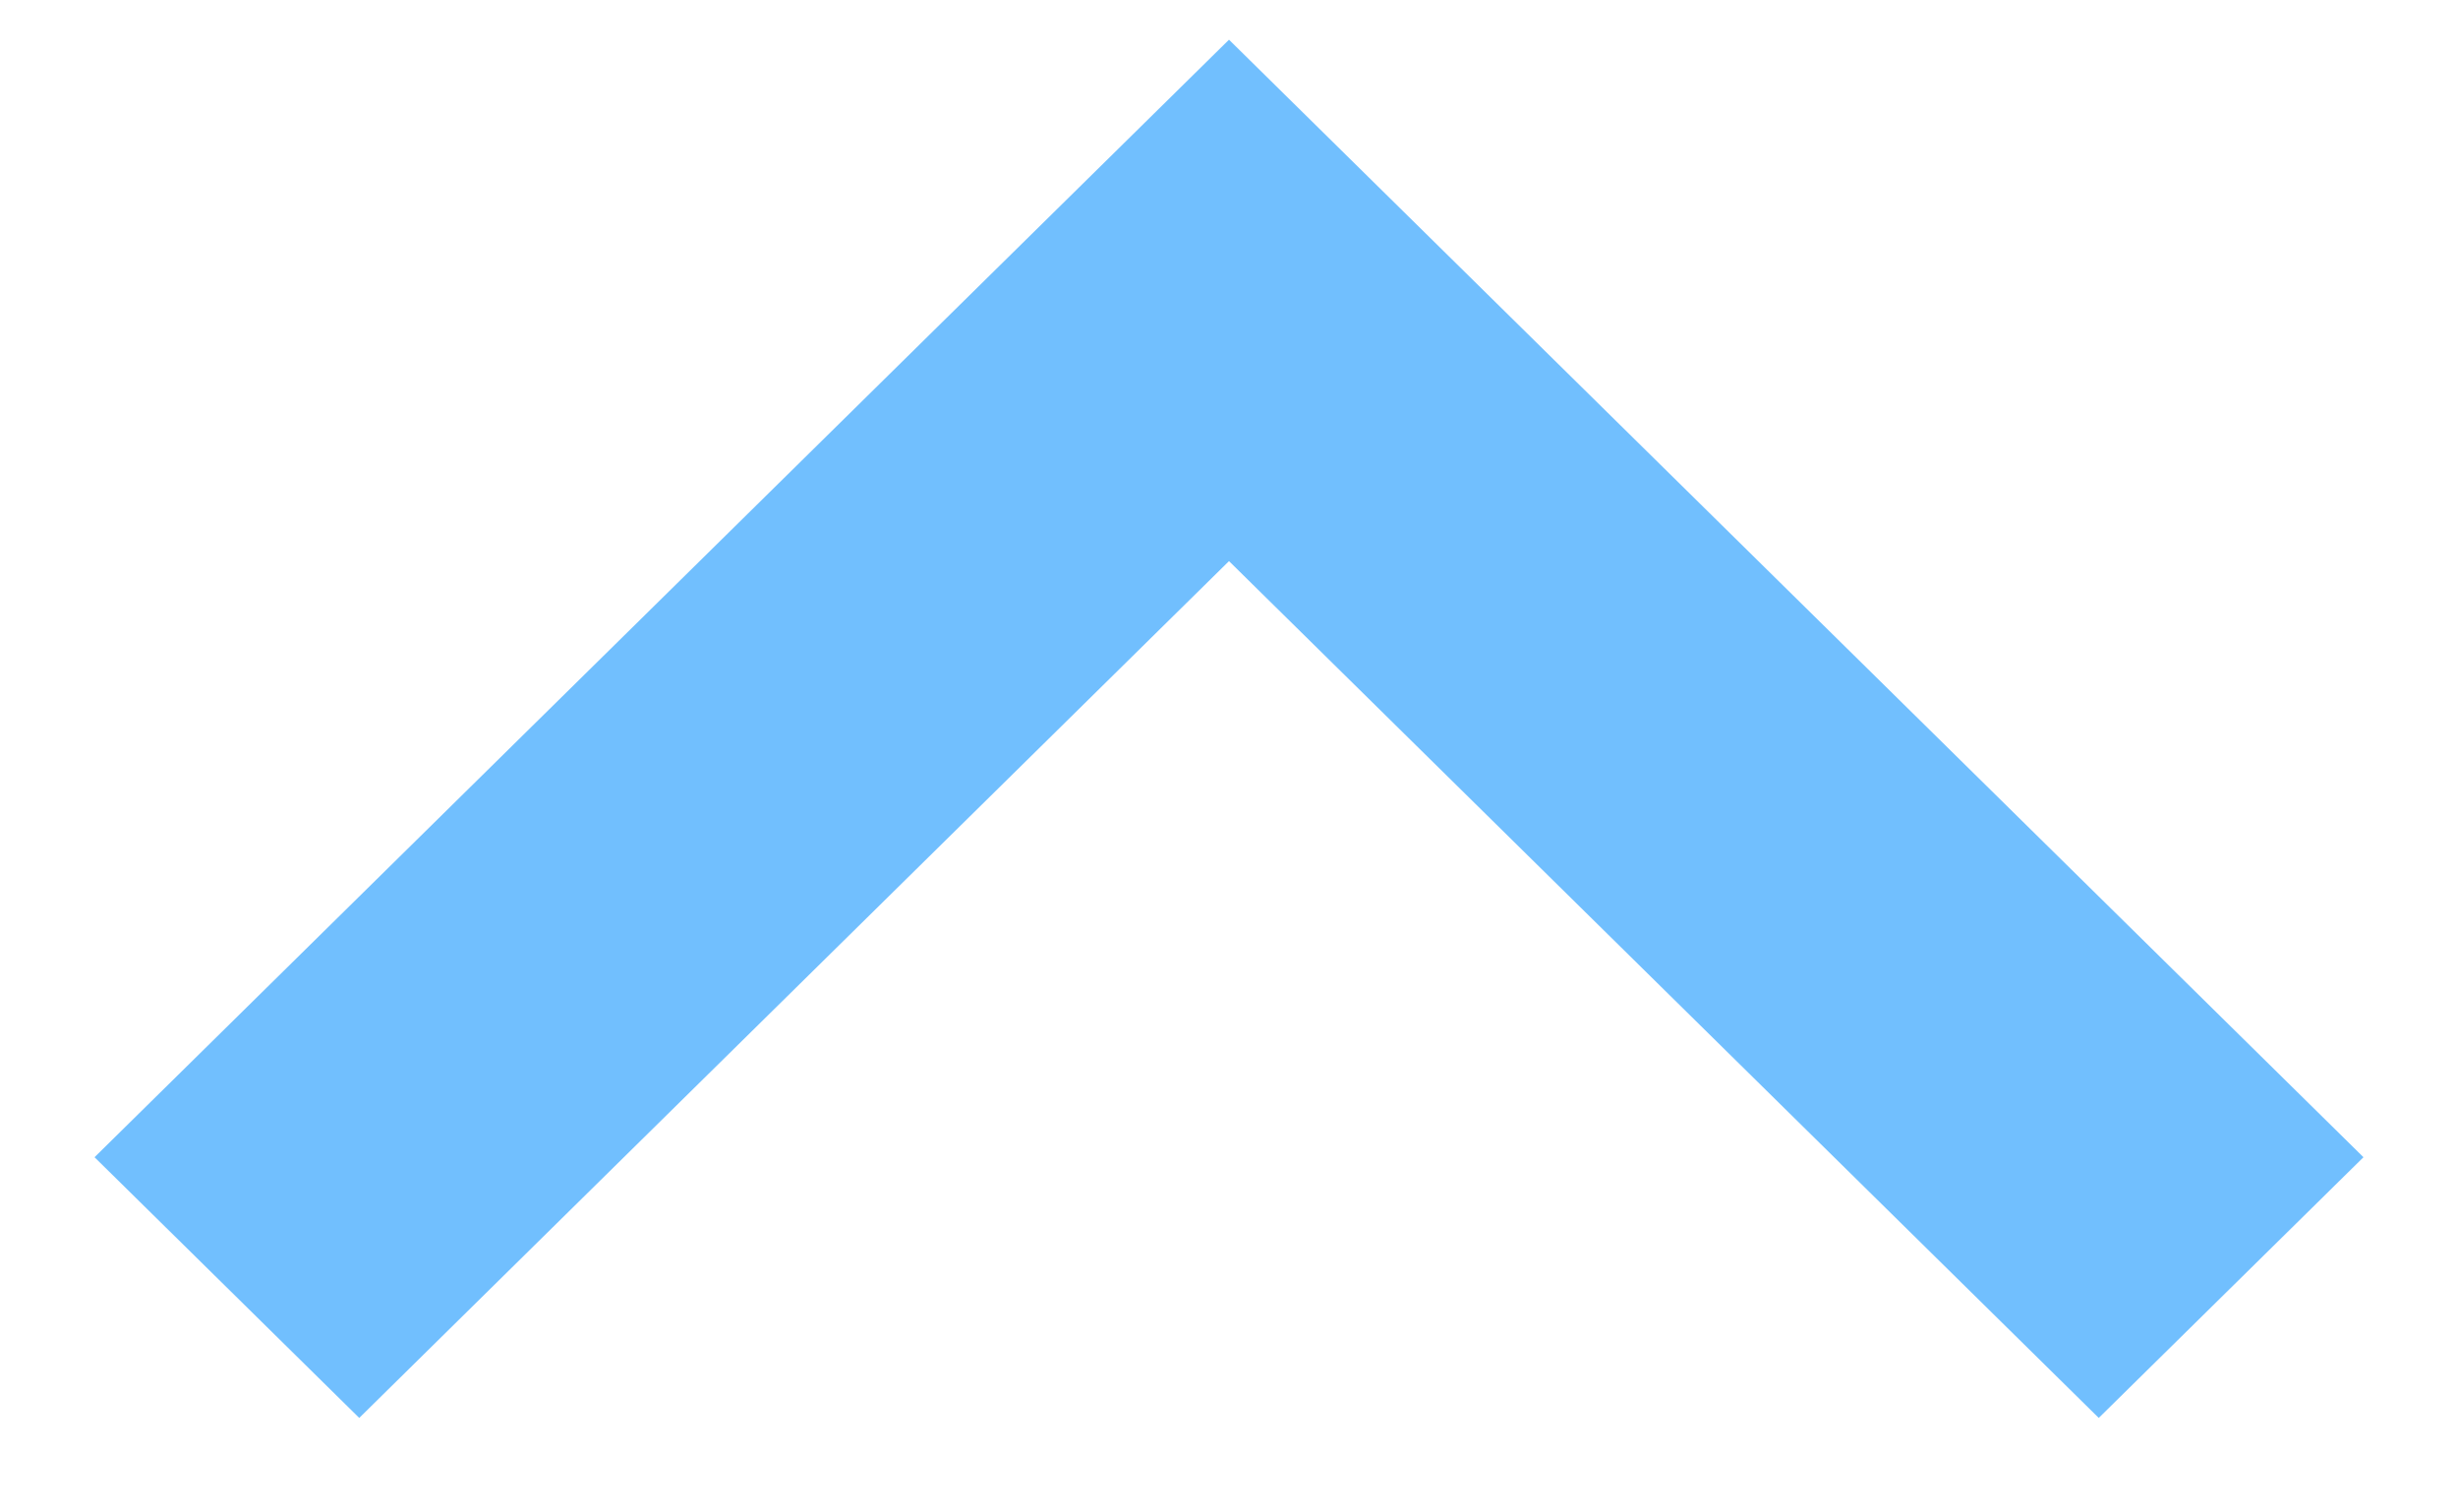 <?xml version="1.0" encoding="UTF-8" standalone="no"?>
<svg width="13px" height="8px" viewBox="0 0 13 8" version="1.1" xmlns="http://www.w3.org/2000/svg" xmlns:xlink="http://www.w3.org/1999/xlink">
    <!-- Generator: Sketch 3.8.3 (29802) - http://www.bohemiancoding.com/sketch -->
    <title>chevron-up</title>
    <desc>Created with Sketch.</desc>
    <defs></defs>
    <g id="mobile-dev" stroke="none" stroke-width="1" fill="none" fill-rule="evenodd">
        <g id="mobile-p22-minionpro-copy" transform="translate(-266, -542)" fill="#71bffe">
            <g id="Quicklinks" transform="translate(0, 435)">
                <g id="quicklink-card-no-picture-mobile-copy-2" transform="translate(24, 62)">
                    <g id="quicklink-card-no-picture-mobile-copy-3">
                        <g id="chevron-up" transform="translate(248.5, 48.5) scale(1, -1) rotate(90) translate(-248.5, -48.5) translate(244.5, 42.5)">
                            <polygon id="Shape" points="1.379 0 5.82183337e-13 1.4 4.532 6 5.82183337e-13 10.6 1.379 12 7.29 6"></polygon>
                        </g>
                    </g>
                </g>
            </g>
        </g>
    </g>
</svg>